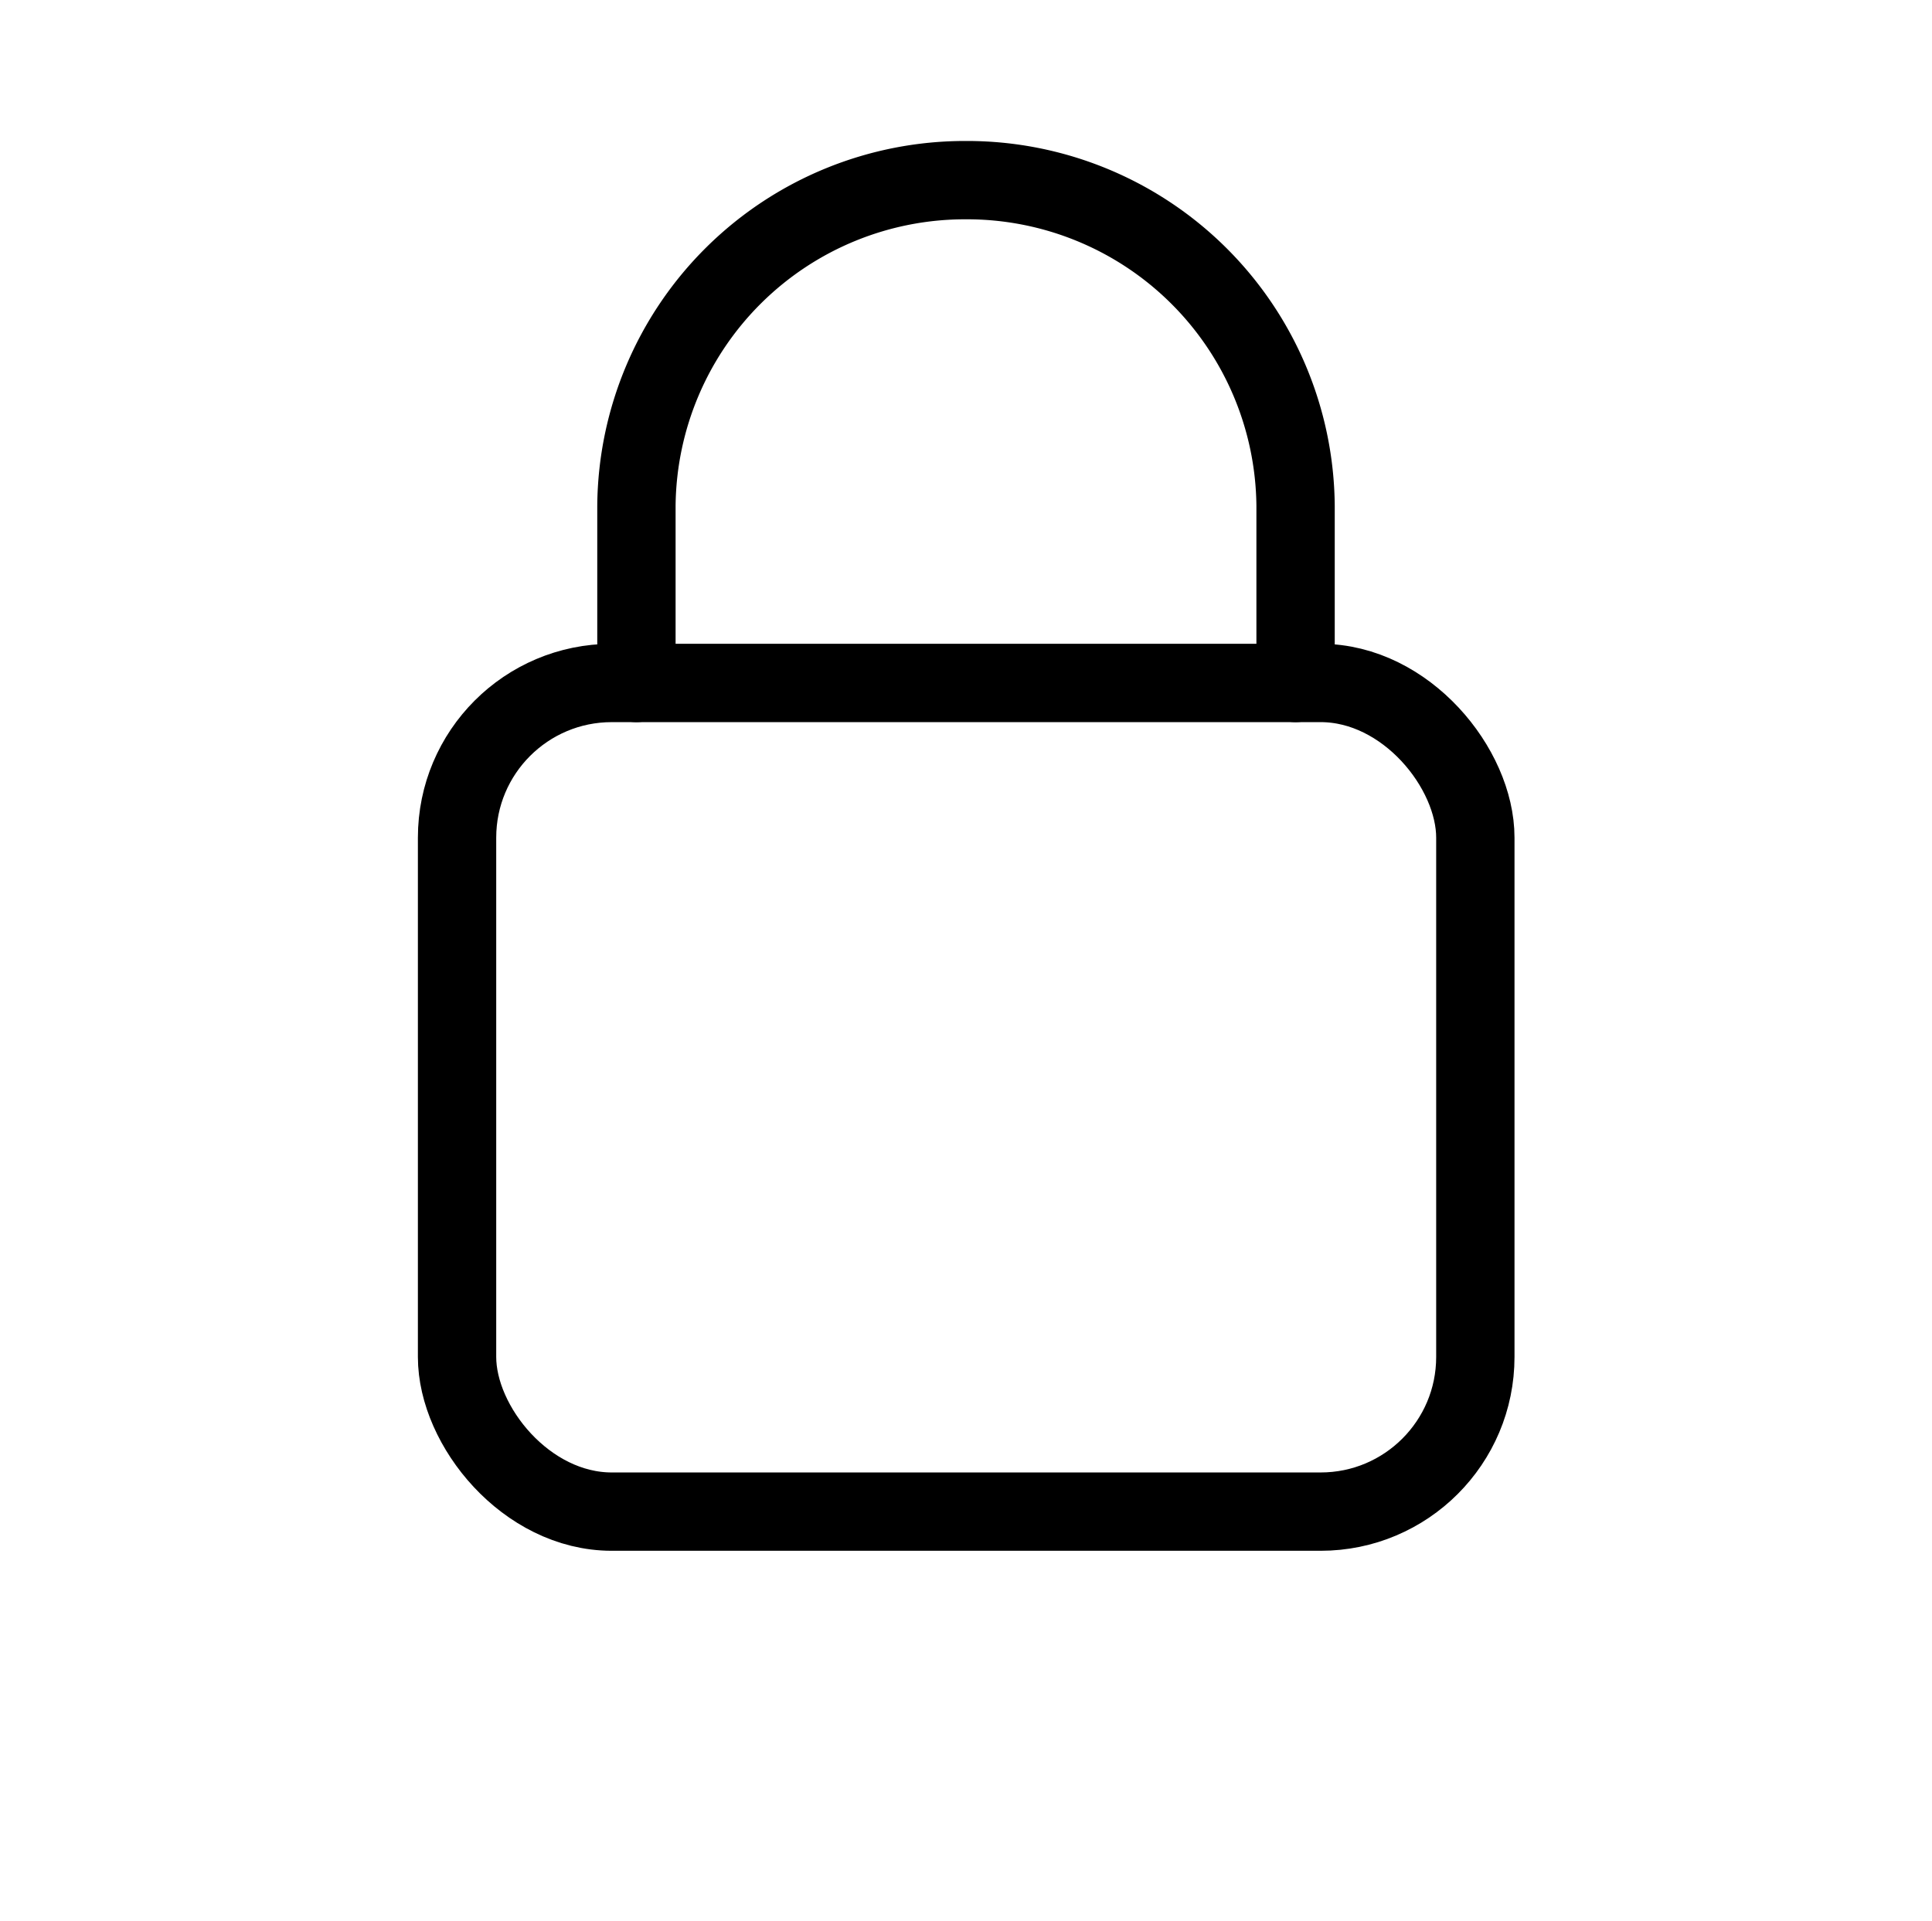 <svg id="Layer_1" data-name="Layer 1" xmlns="http://www.w3.org/2000/svg" viewBox="0 0 49.33 49.06"><defs><style>.cls-1{fill:none;stroke:#000;stroke-linecap:round;stroke-miterlimit:10;stroke-width:2px;}</style></defs><title>final-high-Artboard 17</title><rect class="cls-1" x="11.67" y="17.44" width="26" height="21.16" rx="3.95" ry="3.95"/><path class="cls-1" d="M16.25,17.44V12.91A8.39,8.39,0,0,1,24.67,4.6h0a8.39,8.39,0,0,1,8.41,8.31v4.53"/></svg>